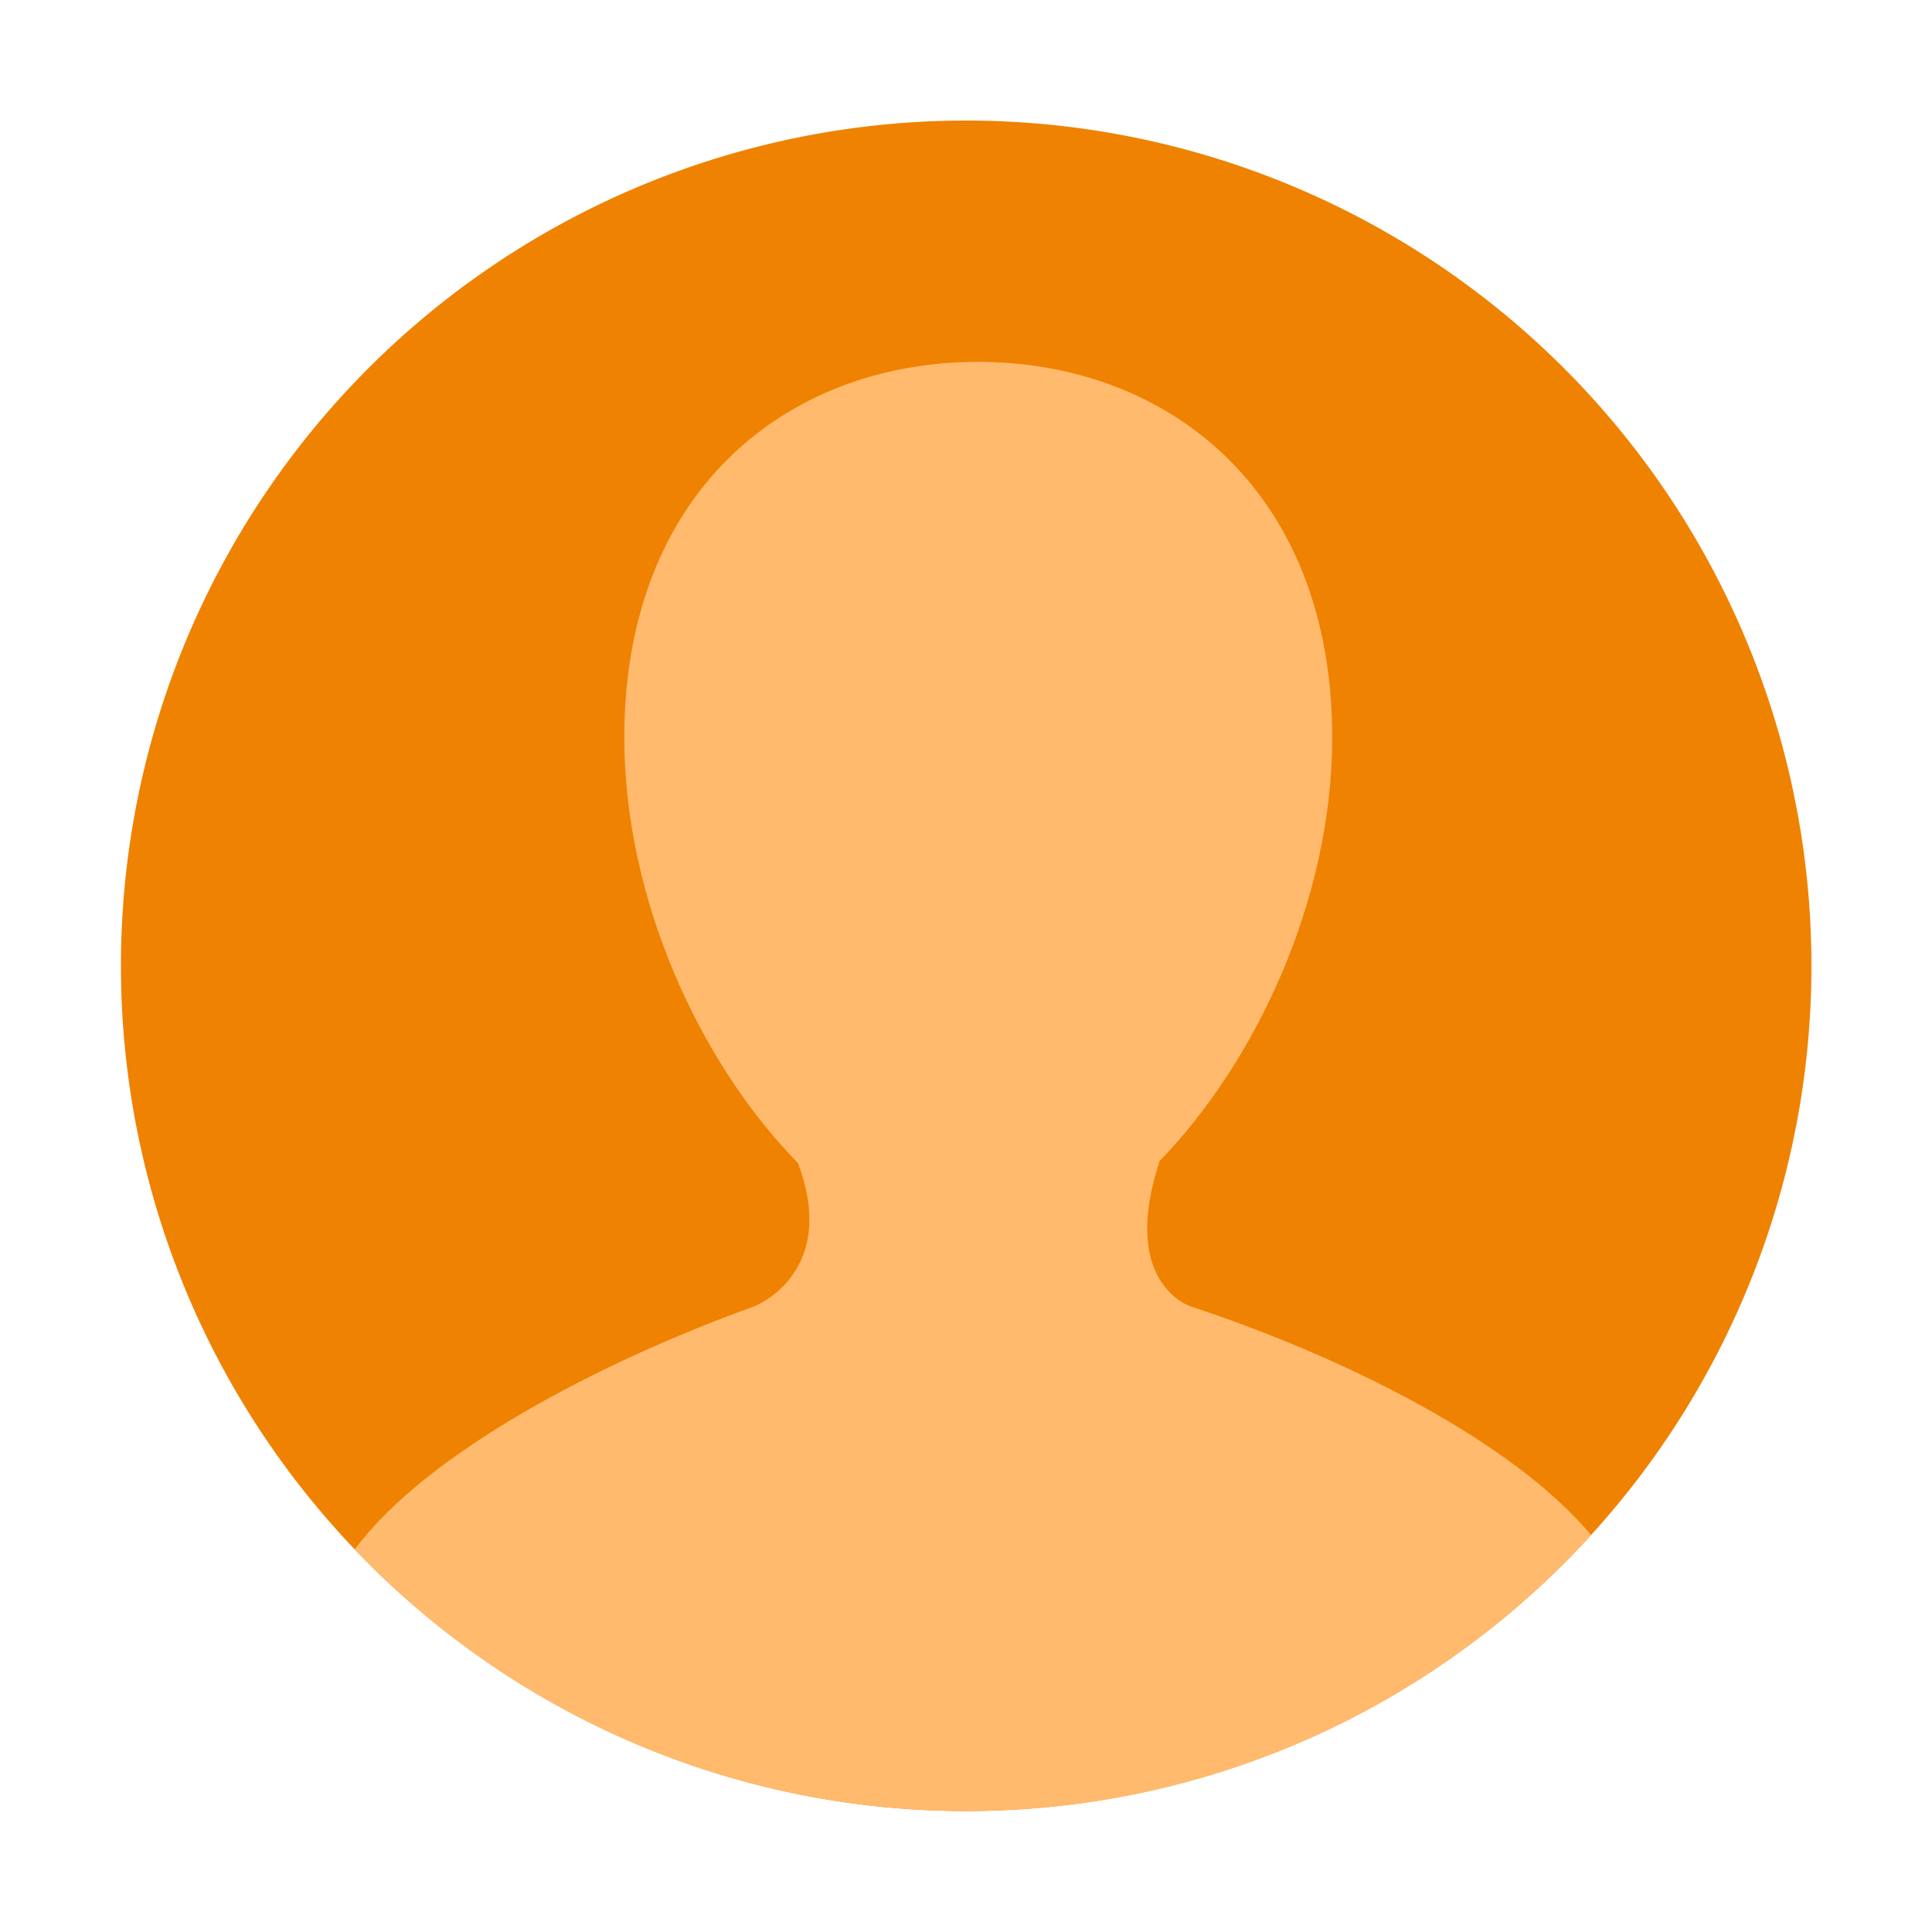 <?xml version="1.0" standalone="no"?><!DOCTYPE svg PUBLIC "-//W3C//DTD SVG 1.1//EN" "http://www.w3.org/Graphics/SVG/1.1/DTD/svg11.dtd"><svg t="1582523388258" class="icon" viewBox="0 0 1024 1024" version="1.1" xmlns="http://www.w3.org/2000/svg" p-id="4867" xmlns:xlink="http://www.w3.org/1999/xlink" width="128" height="128"><defs><style type="text/css"></style></defs><path d="M512.1 511.9m-448 0a448 448 0 1 0 896 0 448 448 0 1 0-896 0Z" fill="#EF8200" p-id="4868"></path><path d="M843.3 813.6c-41.6-49.7-130.3-94.1-211.7-121-5.1-1.6-37-16.1-17.1-76.8h-0.3c52.1-53.6 91.9-139.9 91.9-224.9 0-130.7-86.9-199.1-187.8-199.1-101 0-187.4 68.5-187.4 199.1 0 85.3 39.6 172 92 225.5 20.4 53.6-16.1 73.4-23.7 76.2-80.9 29.2-172.6 76.9-211.2 128.6 81.6 85.4 196.6 138.7 324.1 138.7 131.2 0 249.2-56.4 331.2-146.3z" fill="#FFBA6E" p-id="4869"></path></svg>